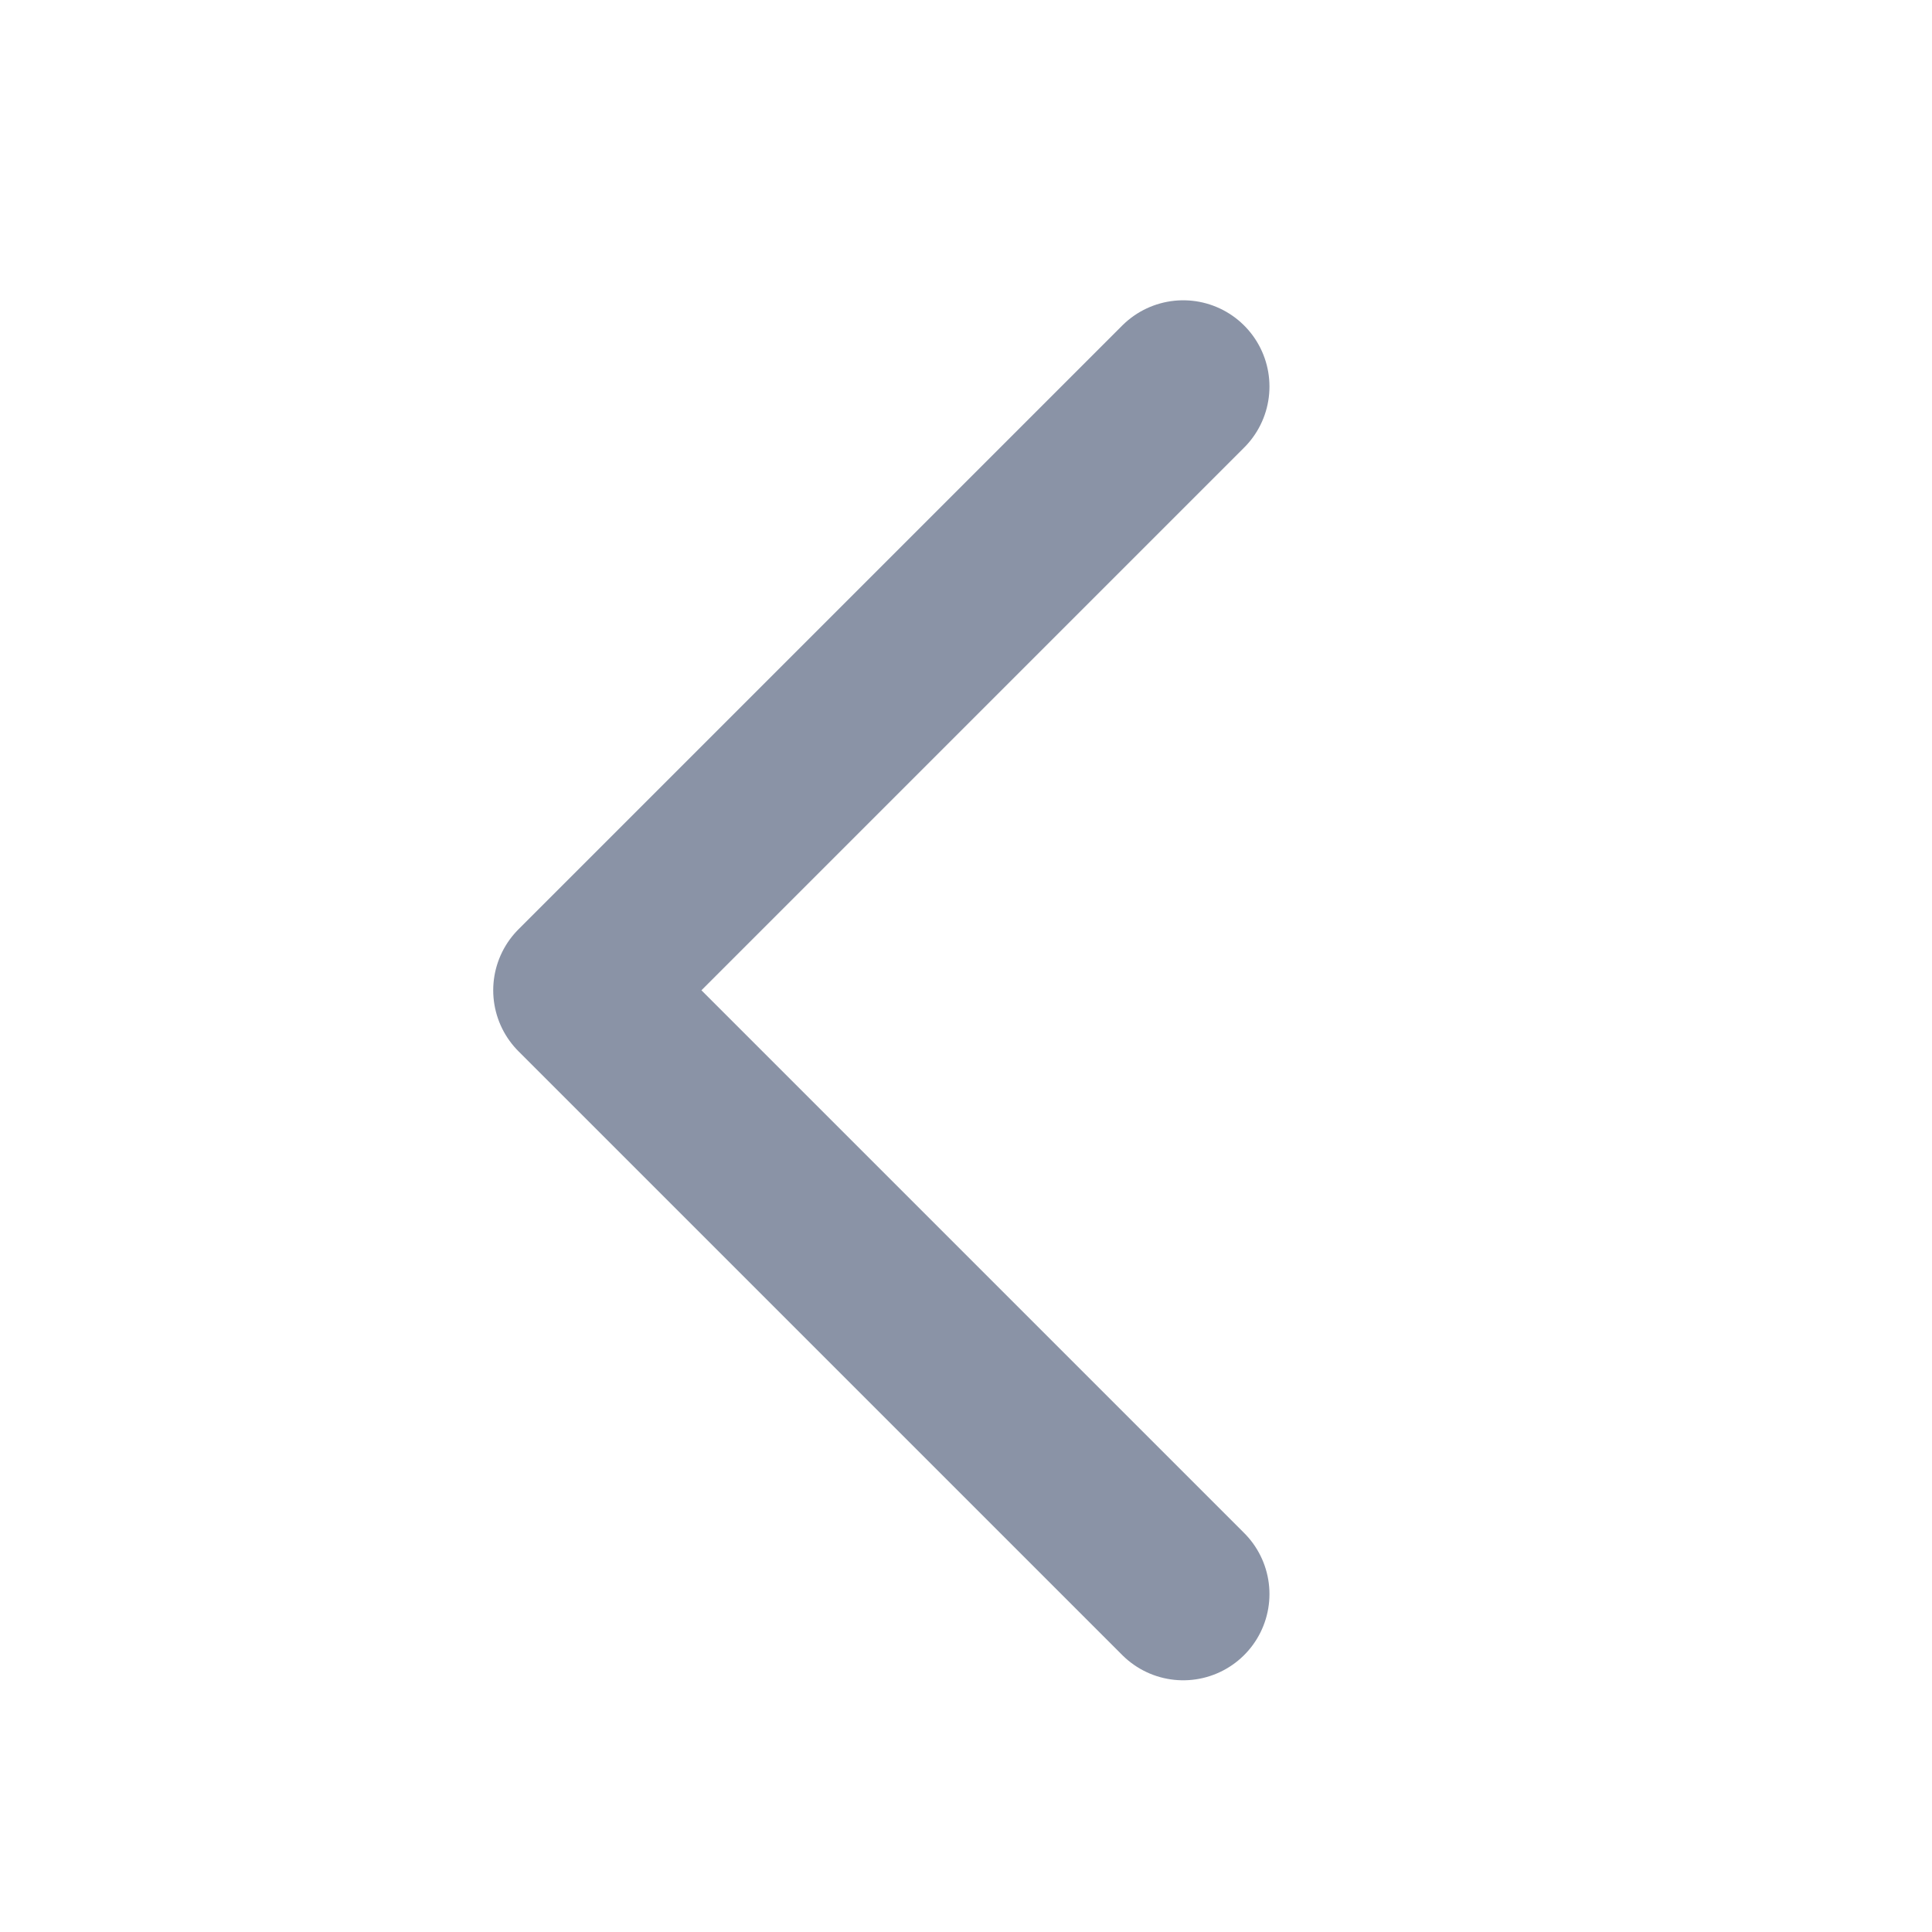 <svg width="14" height="14" viewBox="0 0 14 14" fill="none" xmlns="http://www.w3.org/2000/svg">
<path d="M8.574 11.551L4.199 7.176L8.574 2.801" stroke="#8A93A6" stroke-width="1.25" stroke-linecap="round" stroke-linejoin="round"/>
</svg>
